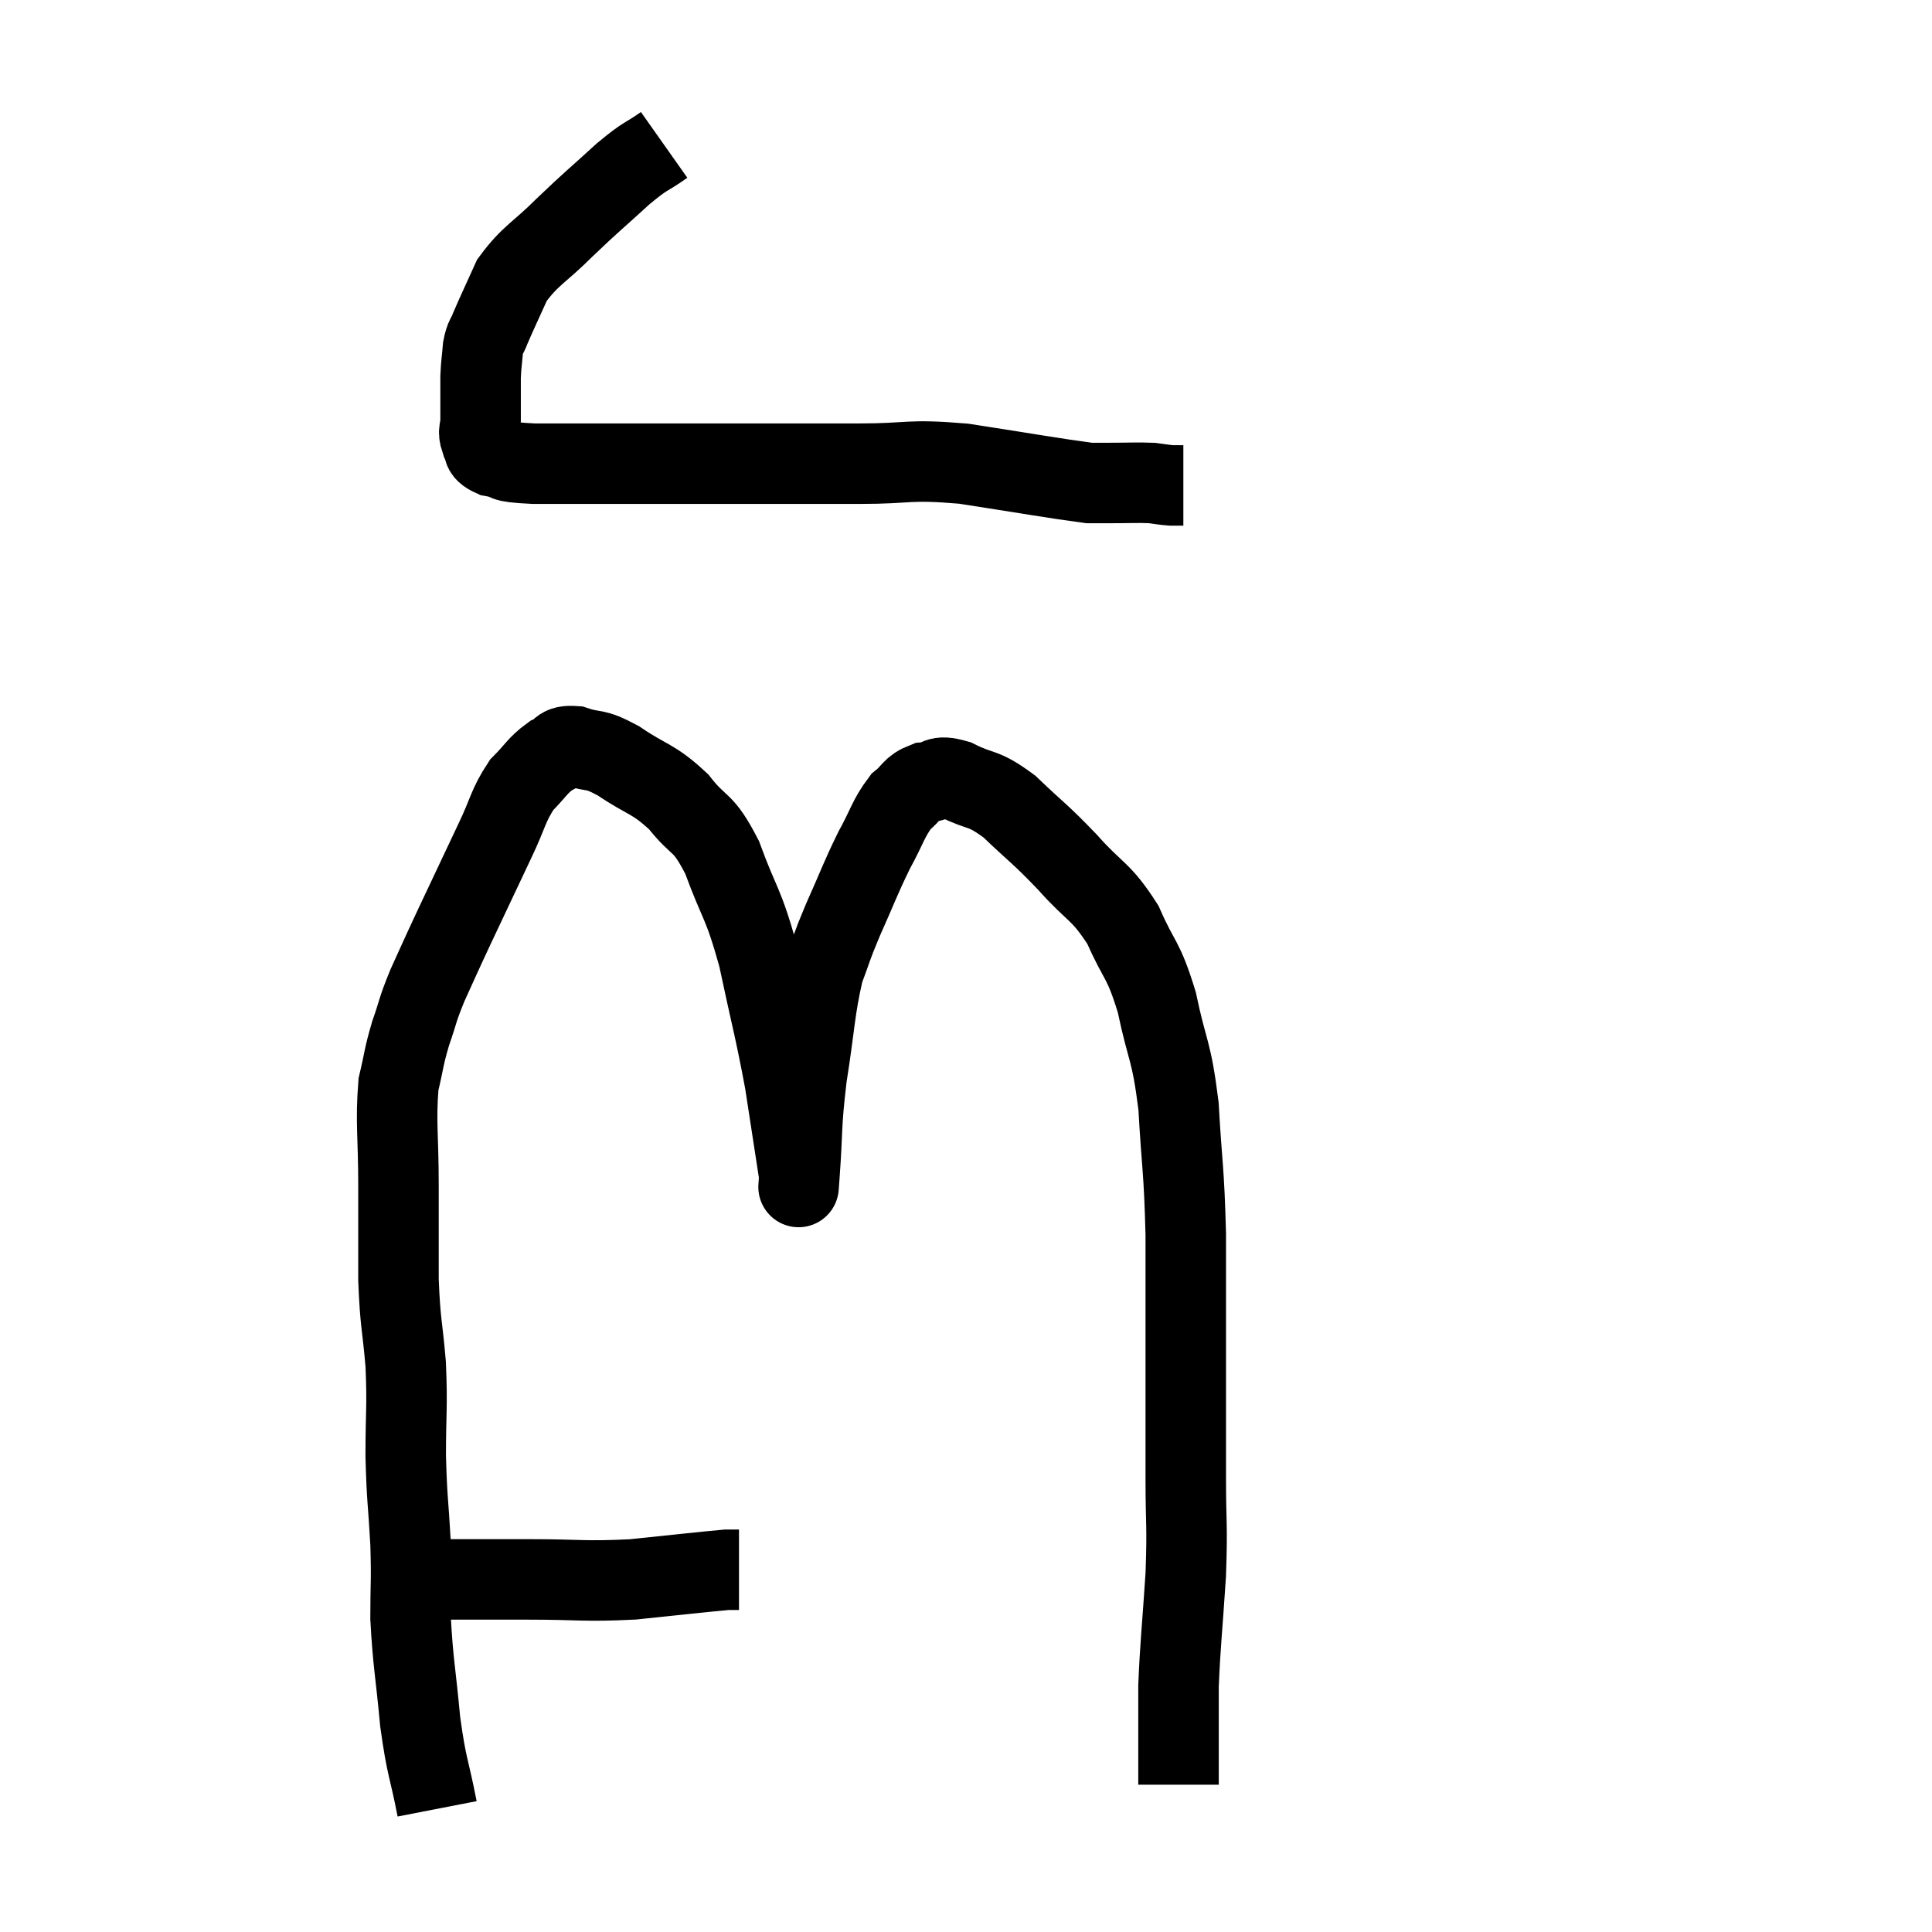<svg width="48" height="48" viewBox="0 0 48 48" xmlns="http://www.w3.org/2000/svg"><path d="M 16.5 3.6 C 15.99 3.96, 16.095 3.81, 15.48 4.32 C 14.76 4.98, 14.73 4.98, 14.04 5.64 C 13.38 6.3, 13.185 6.33, 12.72 6.96 C 12.45 7.56, 12.36 7.74, 12.18 8.16 C 12.09 8.4, 12.06 8.34, 12 8.64 C 11.97 9, 11.955 9.03, 11.94 9.36 C 11.94 9.66, 11.94 9.69, 11.94 9.96 C 11.94 10.2, 11.94 10.2, 11.94 10.44 C 11.94 10.68, 11.865 10.695, 11.94 10.92 C 12.09 11.13, 11.91 11.19, 12.24 11.34 C 12.75 11.43, 12.33 11.475, 13.26 11.52 C 14.61 11.52, 14.715 11.52, 15.96 11.52 C 17.1 11.52, 16.89 11.52, 18.24 11.52 C 19.8 11.52, 19.935 11.52, 21.36 11.52 C 22.65 11.52, 22.515 11.4, 23.94 11.52 C 25.5 11.76, 26.16 11.88, 27.06 12 C 27.3 12, 27.15 12, 27.54 12 C 28.08 12, 28.23 11.985, 28.62 12 C 28.86 12.03, 28.905 12.045, 29.1 12.06 C 29.25 12.06, 29.325 12.06, 29.4 12.06 L 29.4 12.06" fill="none" stroke="black" stroke-width="2"></path><path d="M 10.26 39.06 C 10.5 39.15, 10.35 39.195, 10.74 39.24 C 11.28 39.24, 11.22 39.24, 11.82 39.24 C 12.48 39.24, 12.165 39.24, 13.14 39.24 C 14.43 39.24, 14.49 39.3, 15.72 39.24 C 16.89 39.12, 17.4 39.06, 18.06 39 C 18.21 39, 18.285 39, 18.36 39 L 18.36 39" fill="none" stroke="black" stroke-width="2"></path><path d="M 10.86 44.94 C 10.65 43.86, 10.605 43.965, 10.44 42.78 C 10.32 41.49, 10.26 41.31, 10.2 40.2 C 10.2 39.27, 10.23 39.345, 10.2 38.34 C 10.14 37.26, 10.11 37.29, 10.08 36.18 C 10.08 35.04, 10.125 34.995, 10.08 33.9 C 9.99 32.85, 9.945 32.91, 9.9 31.8 C 9.9 30.63, 9.9 30.675, 9.9 29.46 C 9.9 28.2, 9.825 27.885, 9.9 26.94 C 10.05 26.31, 10.02 26.295, 10.2 25.68 C 10.41 25.08, 10.35 25.14, 10.62 24.48 C 10.95 23.76, 10.86 23.94, 11.28 23.04 C 11.79 21.96, 11.88 21.765, 12.3 20.88 C 12.63 20.19, 12.615 20.025, 12.96 19.5 C 13.32 19.14, 13.35 19.02, 13.68 18.78 C 13.98 18.66, 13.86 18.51, 14.28 18.54 C 14.82 18.72, 14.715 18.555, 15.36 18.9 C 16.11 19.41, 16.215 19.32, 16.86 19.92 C 17.4 20.61, 17.445 20.34, 17.94 21.3 C 18.39 22.53, 18.45 22.365, 18.84 23.76 C 19.17 25.32, 19.245 25.515, 19.5 26.88 C 19.68 28.05, 19.77 28.635, 19.86 29.22 C 19.86 29.22, 19.86 29.22, 19.86 29.22 C 19.86 29.22, 19.815 29.835, 19.86 29.22 C 19.95 27.99, 19.89 28.035, 20.04 26.76 C 20.25 25.44, 20.235 25.095, 20.46 24.12 C 20.7 23.49, 20.625 23.61, 20.94 22.86 C 21.33 21.99, 21.36 21.855, 21.72 21.12 C 22.05 20.52, 22.065 20.34, 22.38 19.92 C 22.68 19.68, 22.635 19.575, 22.98 19.44 C 23.37 19.41, 23.235 19.23, 23.76 19.38 C 24.42 19.71, 24.39 19.53, 25.08 20.04 C 25.8 20.73, 25.815 20.685, 26.52 21.42 C 27.21 22.2, 27.345 22.11, 27.9 22.98 C 28.32 23.94, 28.395 23.775, 28.74 24.9 C 29.01 26.19, 29.1 26.04, 29.28 27.48 C 29.37 29.07, 29.415 28.98, 29.46 30.66 C 29.46 32.43, 29.46 32.685, 29.46 34.2 C 29.46 35.46, 29.46 35.49, 29.46 36.72 C 29.46 37.92, 29.505 37.83, 29.46 39.12 C 29.37 40.5, 29.325 40.815, 29.28 41.88 C 29.28 42.63, 29.28 42.855, 29.28 43.38 C 29.28 43.68, 29.28 43.74, 29.28 43.98 C 29.28 44.16, 29.28 44.25, 29.28 44.34 L 29.28 44.34" fill="none" stroke="black" stroke-width="2"></path></svg>